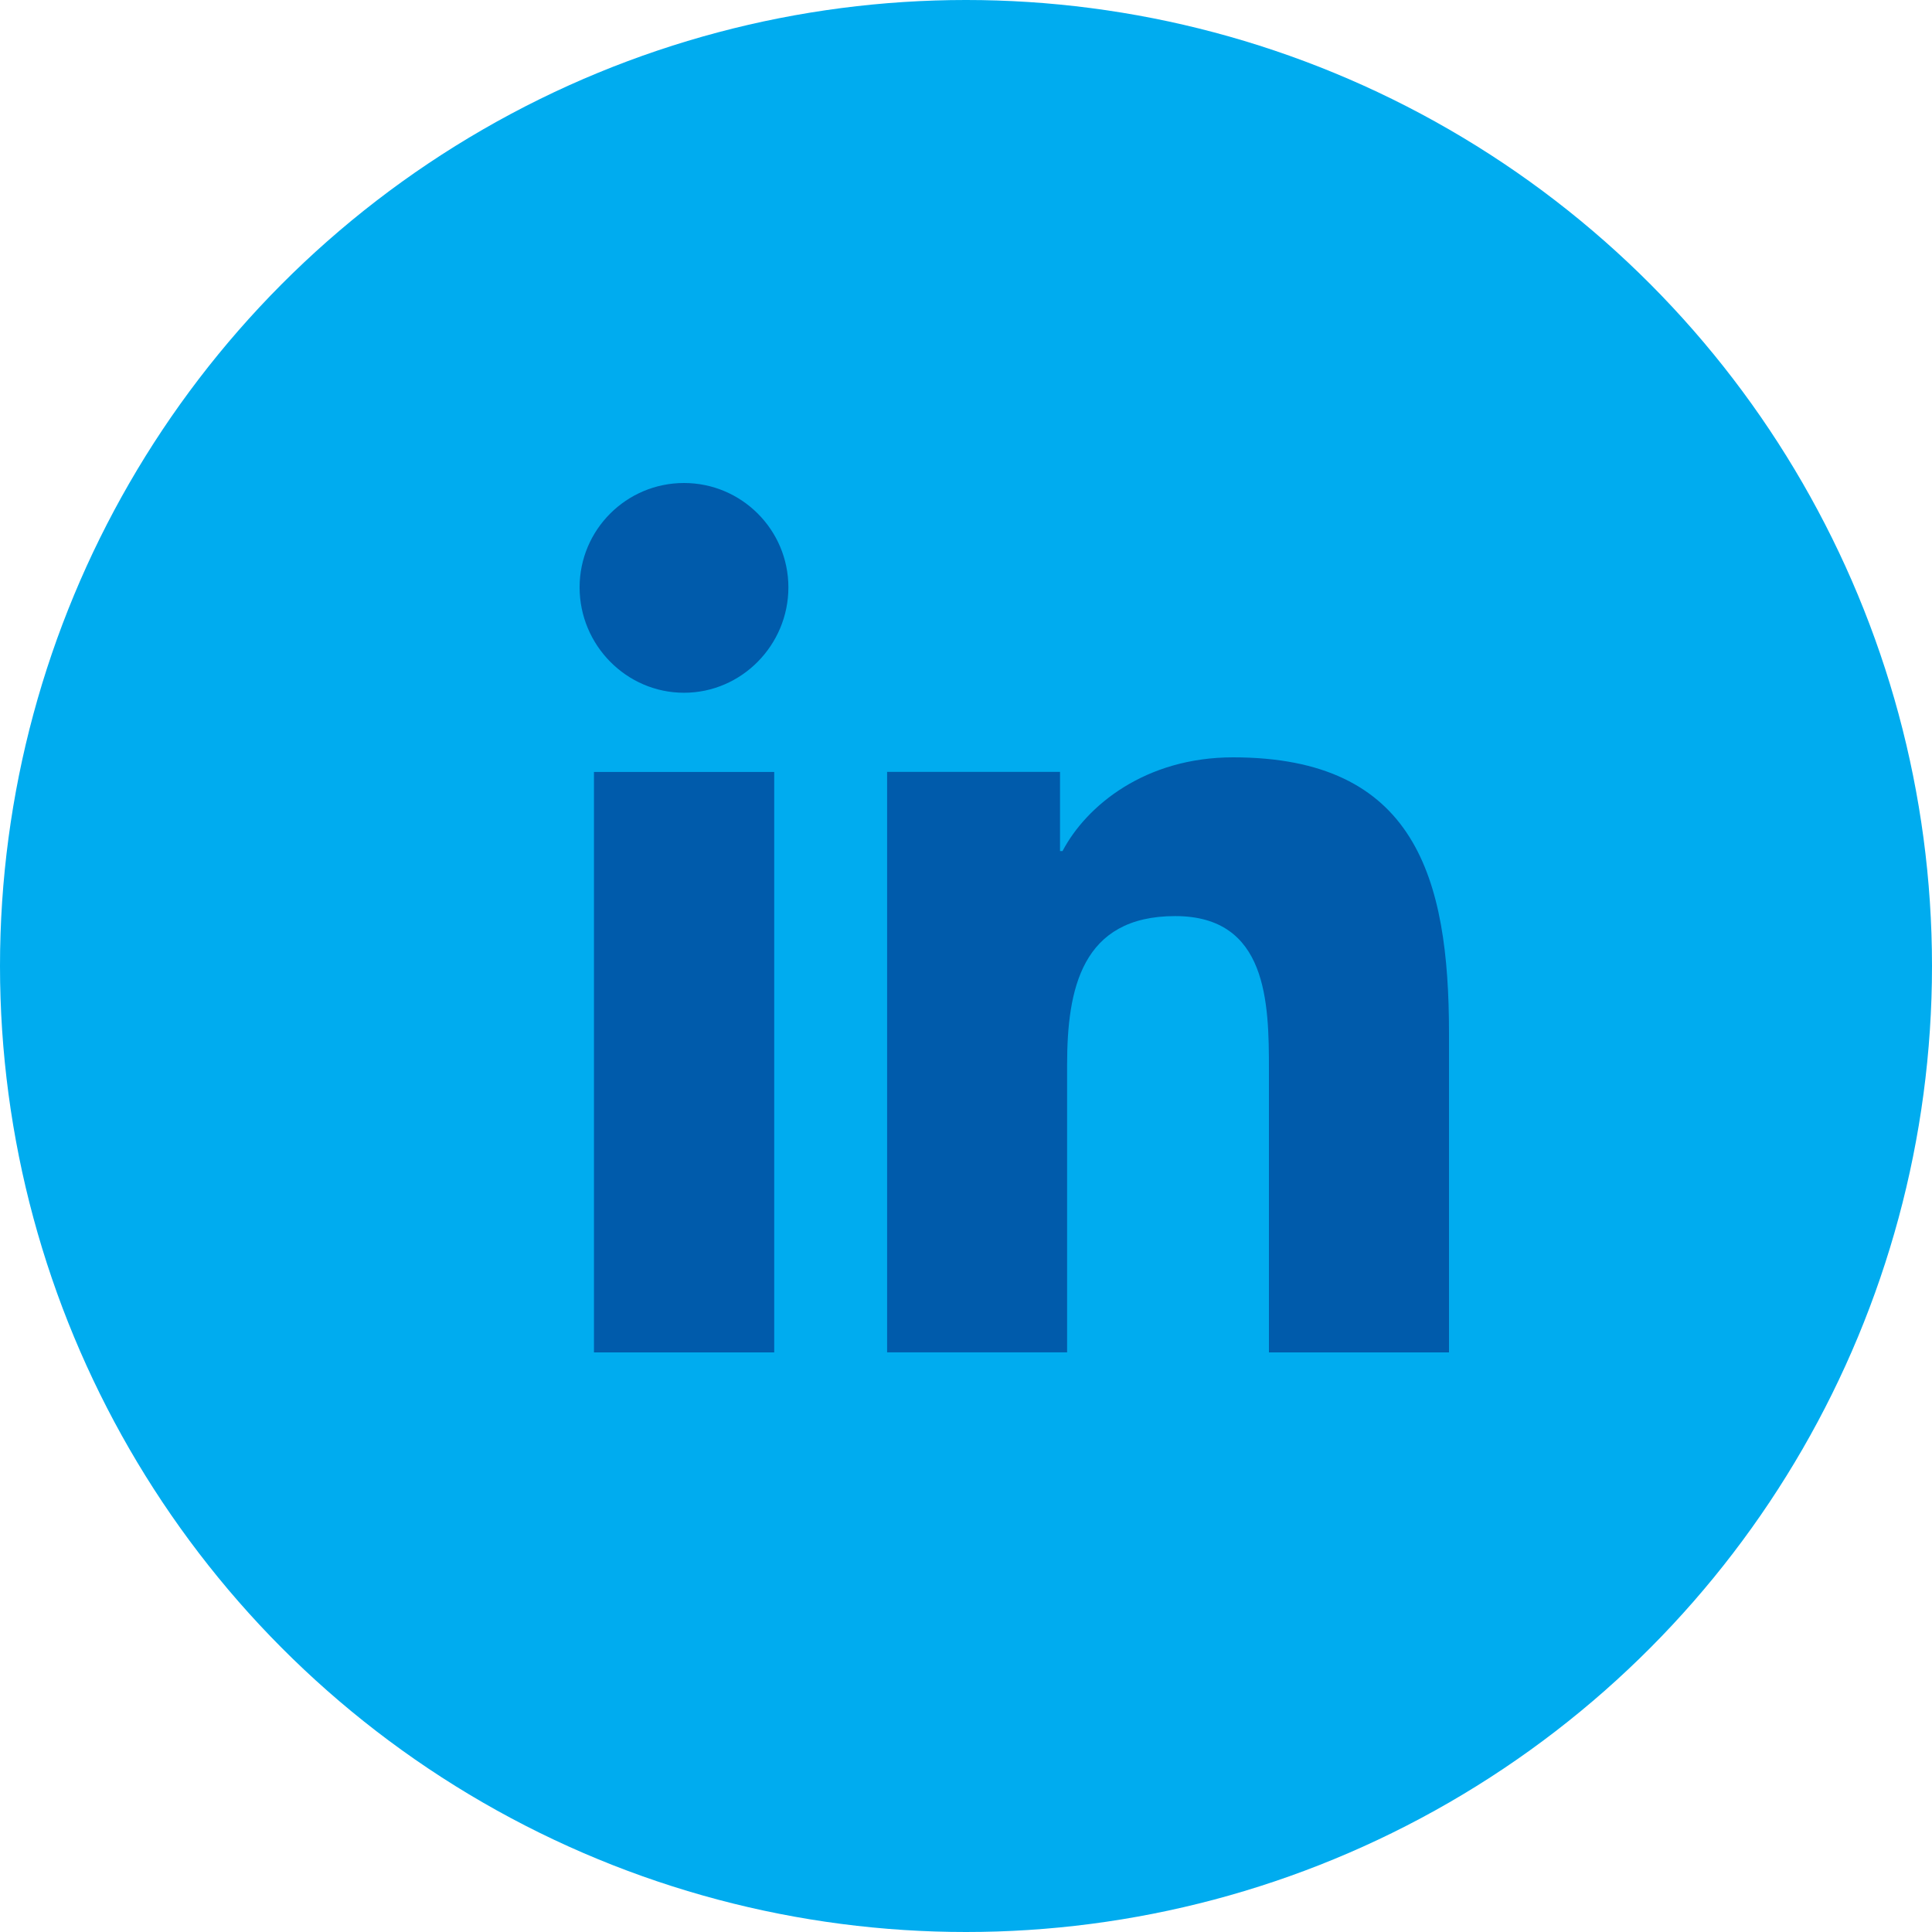 <svg width="30" height="30" viewBox="0 0 30 30" fill="none" xmlns="http://www.w3.org/2000/svg">
<circle cx="15" cy="15" r="15" fill="#00ACEF"/>
<g clip-path="url(#clip0_532_394)">
<path d="M22.497 21V20.999H22.5V16.048C22.5 13.626 21.978 11.76 19.147 11.76C17.785 11.76 16.872 12.507 16.499 13.215H16.46V11.986H13.775V20.999H16.57V16.536C16.57 15.361 16.793 14.225 18.248 14.225C19.682 14.225 19.704 15.566 19.704 16.612V21H22.497Z" fill="#005BAB"/>
<path d="M9.223 11.987H12.022V21H9.223V11.987Z" fill="#005BAB"/>
<path d="M10.621 7.5C9.726 7.5 9 8.226 9 9.121C9 10.016 9.726 10.757 10.621 10.757C11.516 10.757 12.242 10.016 12.242 9.121C12.242 8.226 11.515 7.5 10.621 7.5V7.5Z" fill="#005BAB"/>
</g>
<defs>
<clipPath id="clip0_532_394">
<rect width="13.5" height="13.5" fill="white" transform="translate(9 7.5)"/>
</clipPath>
</defs>
</svg>
